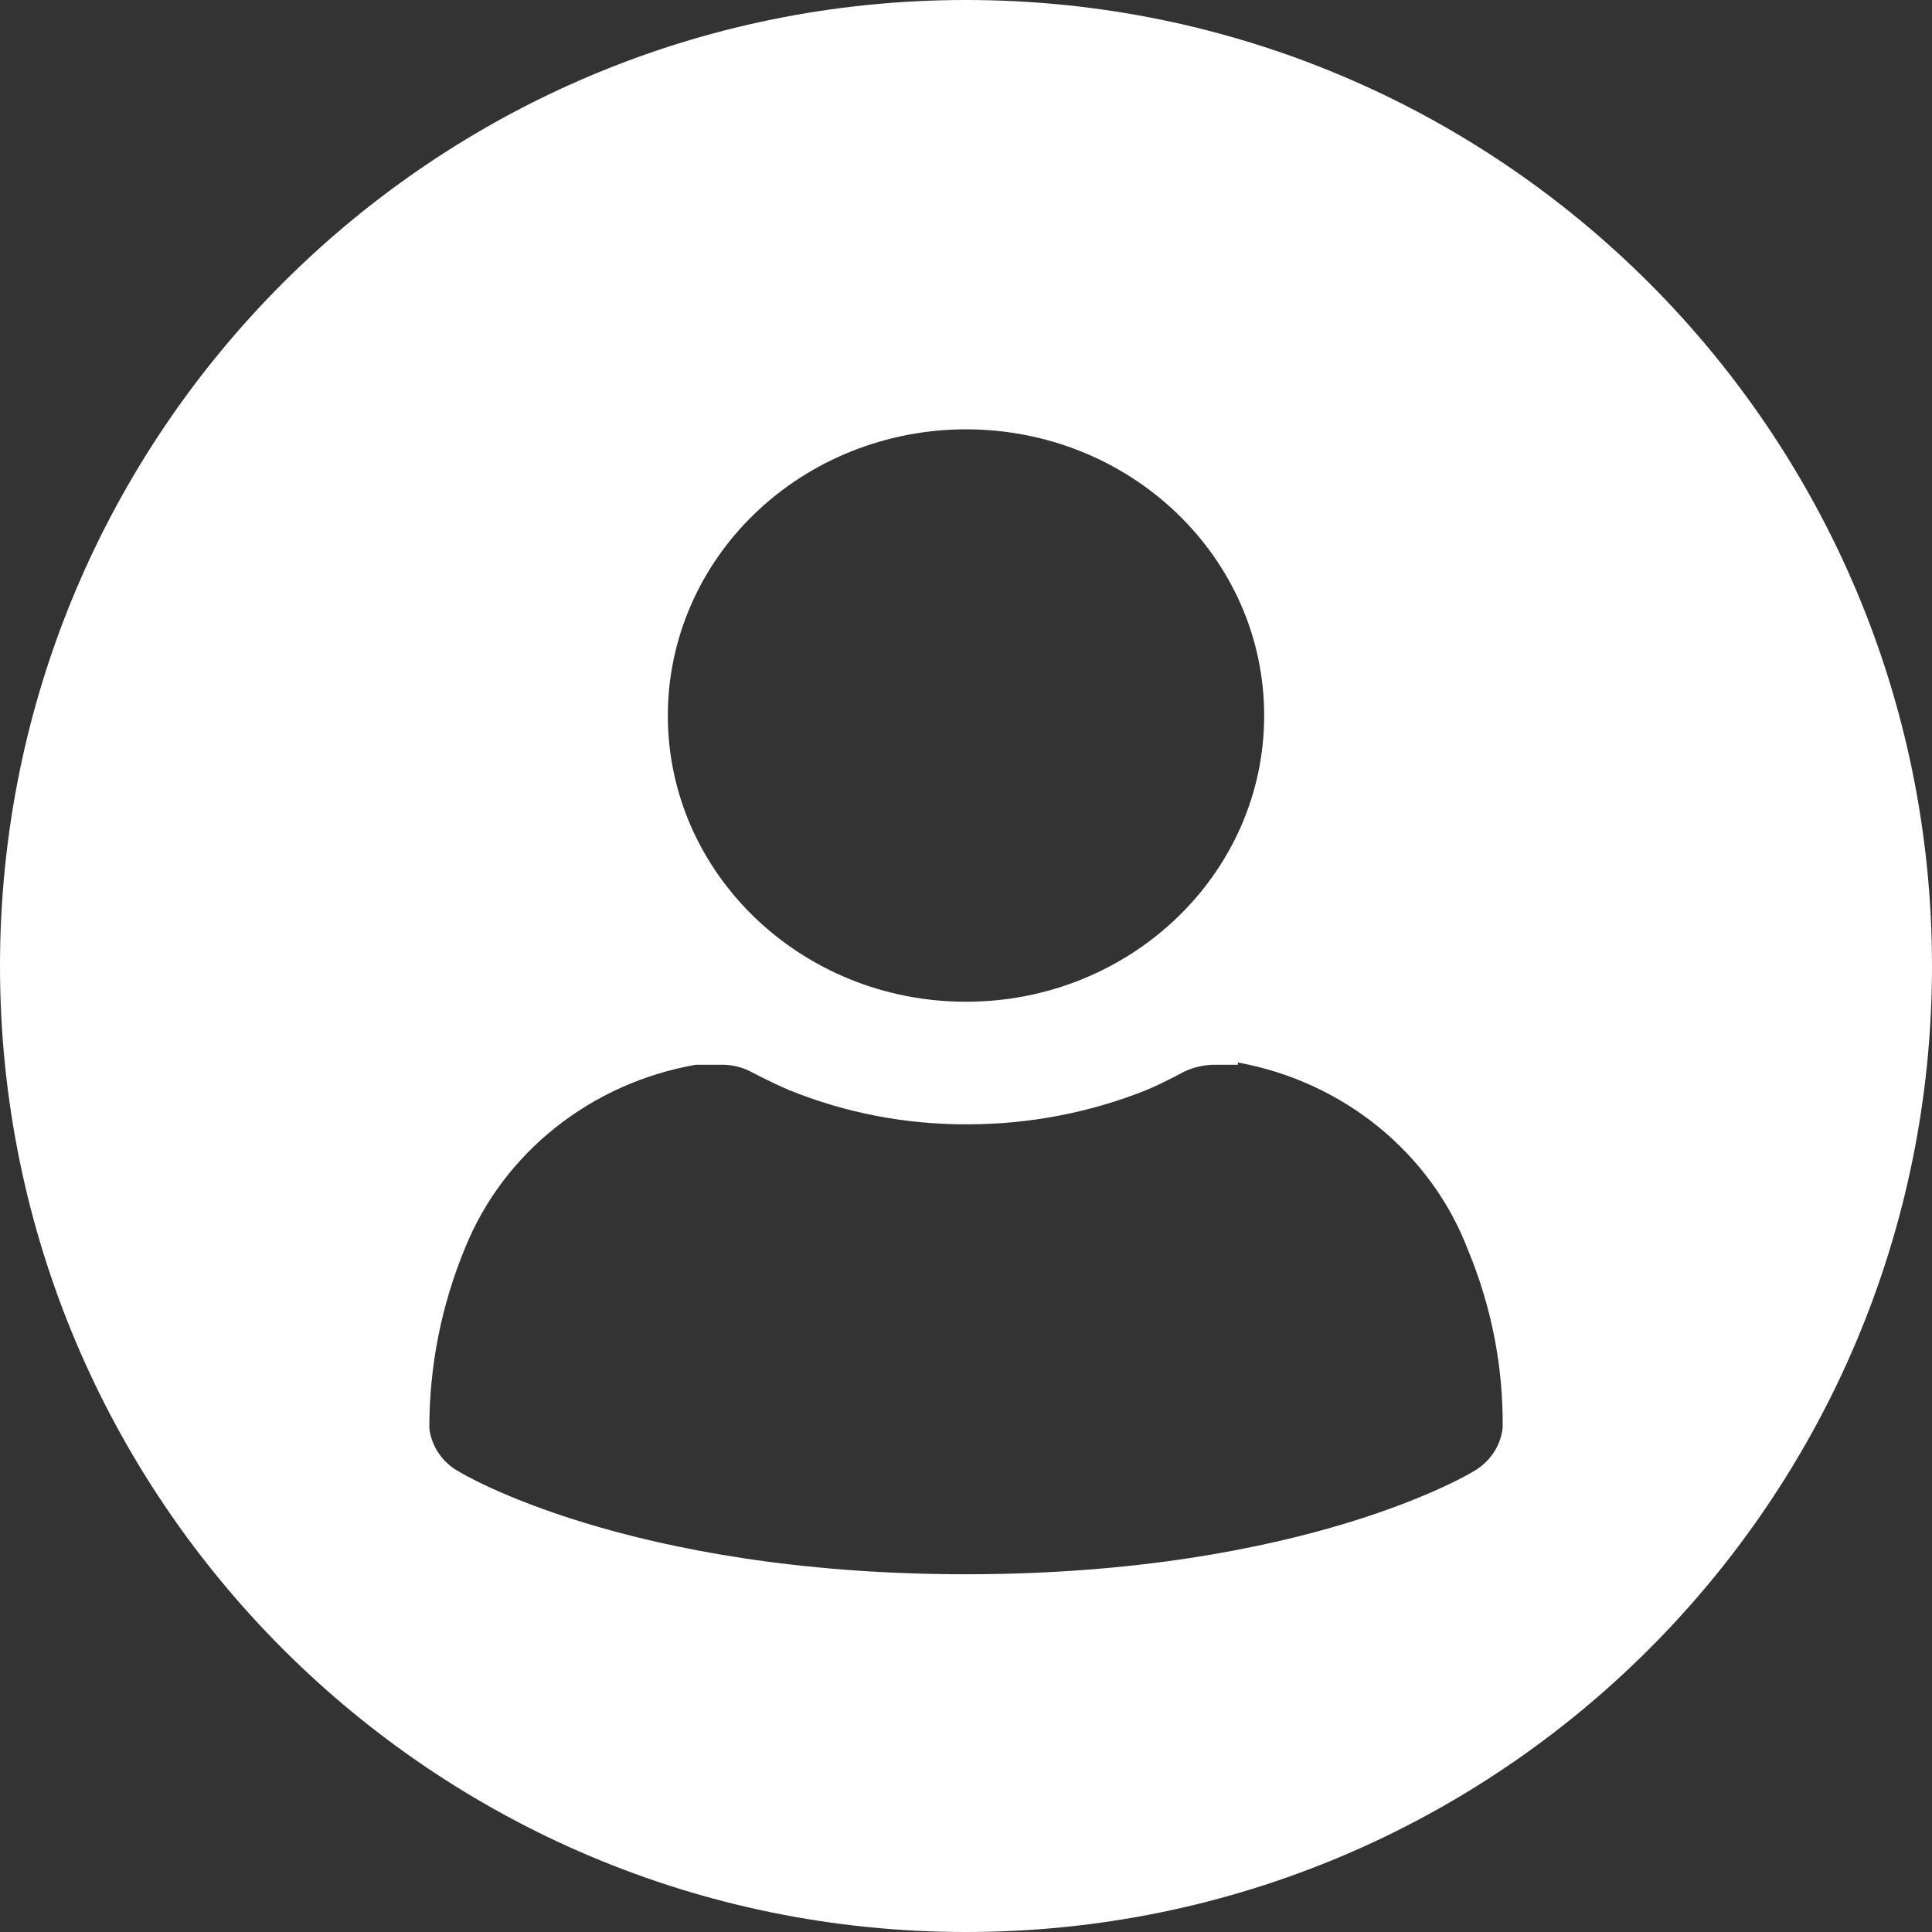 <?xml version="1.0" encoding="UTF-8"?>
<svg width="18px" height="18px" viewBox="0 0 18 18" version="1.1" xmlns="http://www.w3.org/2000/svg" xmlns:xlink="http://www.w3.org/1999/xlink">
    <rect x="0" y="0" width="18" height="18" fill="#333333" stroke="none"/>
    <!-- Generator: Sketch 53.2 (72643) - https://sketchapp.com -->
    <title>分组</title>
    <desc>Created with Sketch.</desc>
    <g id="Page-1" stroke="none" stroke-width="1" fill="none" fill-rule="evenodd">
        <g id="1.1首页" transform="translate(-1203, -23)" fill="#FFFFFF" fill-rule="nonzero">
            <g id="导航" transform="translate(361, 13)">
                <g id="分组" transform="translate(842, 10)">
                    <path d="M9,0 C13.971,0 18,4.029 18,9 C18,13.971 13.971,18 9,18 C4.029,18 0,13.971 0,9 C0,4.029 4.029,7.10838919e-16 9,7.10838919e-16 Z M6.222,6.667 C6.222,8.139 7.466,9.333 9,9.333 C10.534,9.333 11.778,8.139 11.778,6.667 C11.778,5.194 10.534,4 9,4 C8.263,4 7.557,4.281 7.036,4.781 C6.515,5.281 6.222,5.959 6.222,6.667 Z M11.533,9.92 L11.305,9.92 C11.211,9.922 11.118,9.944 11.033,9.984 C11.033,9.984 10.85,10.085 10.683,10.155 C10.155,10.366 9.589,10.475 9.017,10.475 C8.444,10.478 7.877,10.37 7.35,10.155 C7.183,10.085 6.994,9.984 6.994,9.984 C6.911,9.941 6.817,9.919 6.722,9.92 L6.483,9.92 C5.506,10.091 4.692,10.738 4.333,11.627 C4.112,12.161 3.999,12.731 4,13.307 C4.02,13.477 4.123,13.627 4.278,13.712 C4.278,13.712 5.833,14.667 9,14.667 C12.166,14.667 13.722,13.712 13.722,13.712 C13.878,13.626 13.982,13.473 14,13.301 C14.006,12.735 13.896,12.174 13.678,11.648 C13.333,10.743 12.519,10.079 11.533,9.899 L11.533,9.92 Z" id="合并形状"></path>
                </g>
            </g>
        </g>
    </g>
</svg>